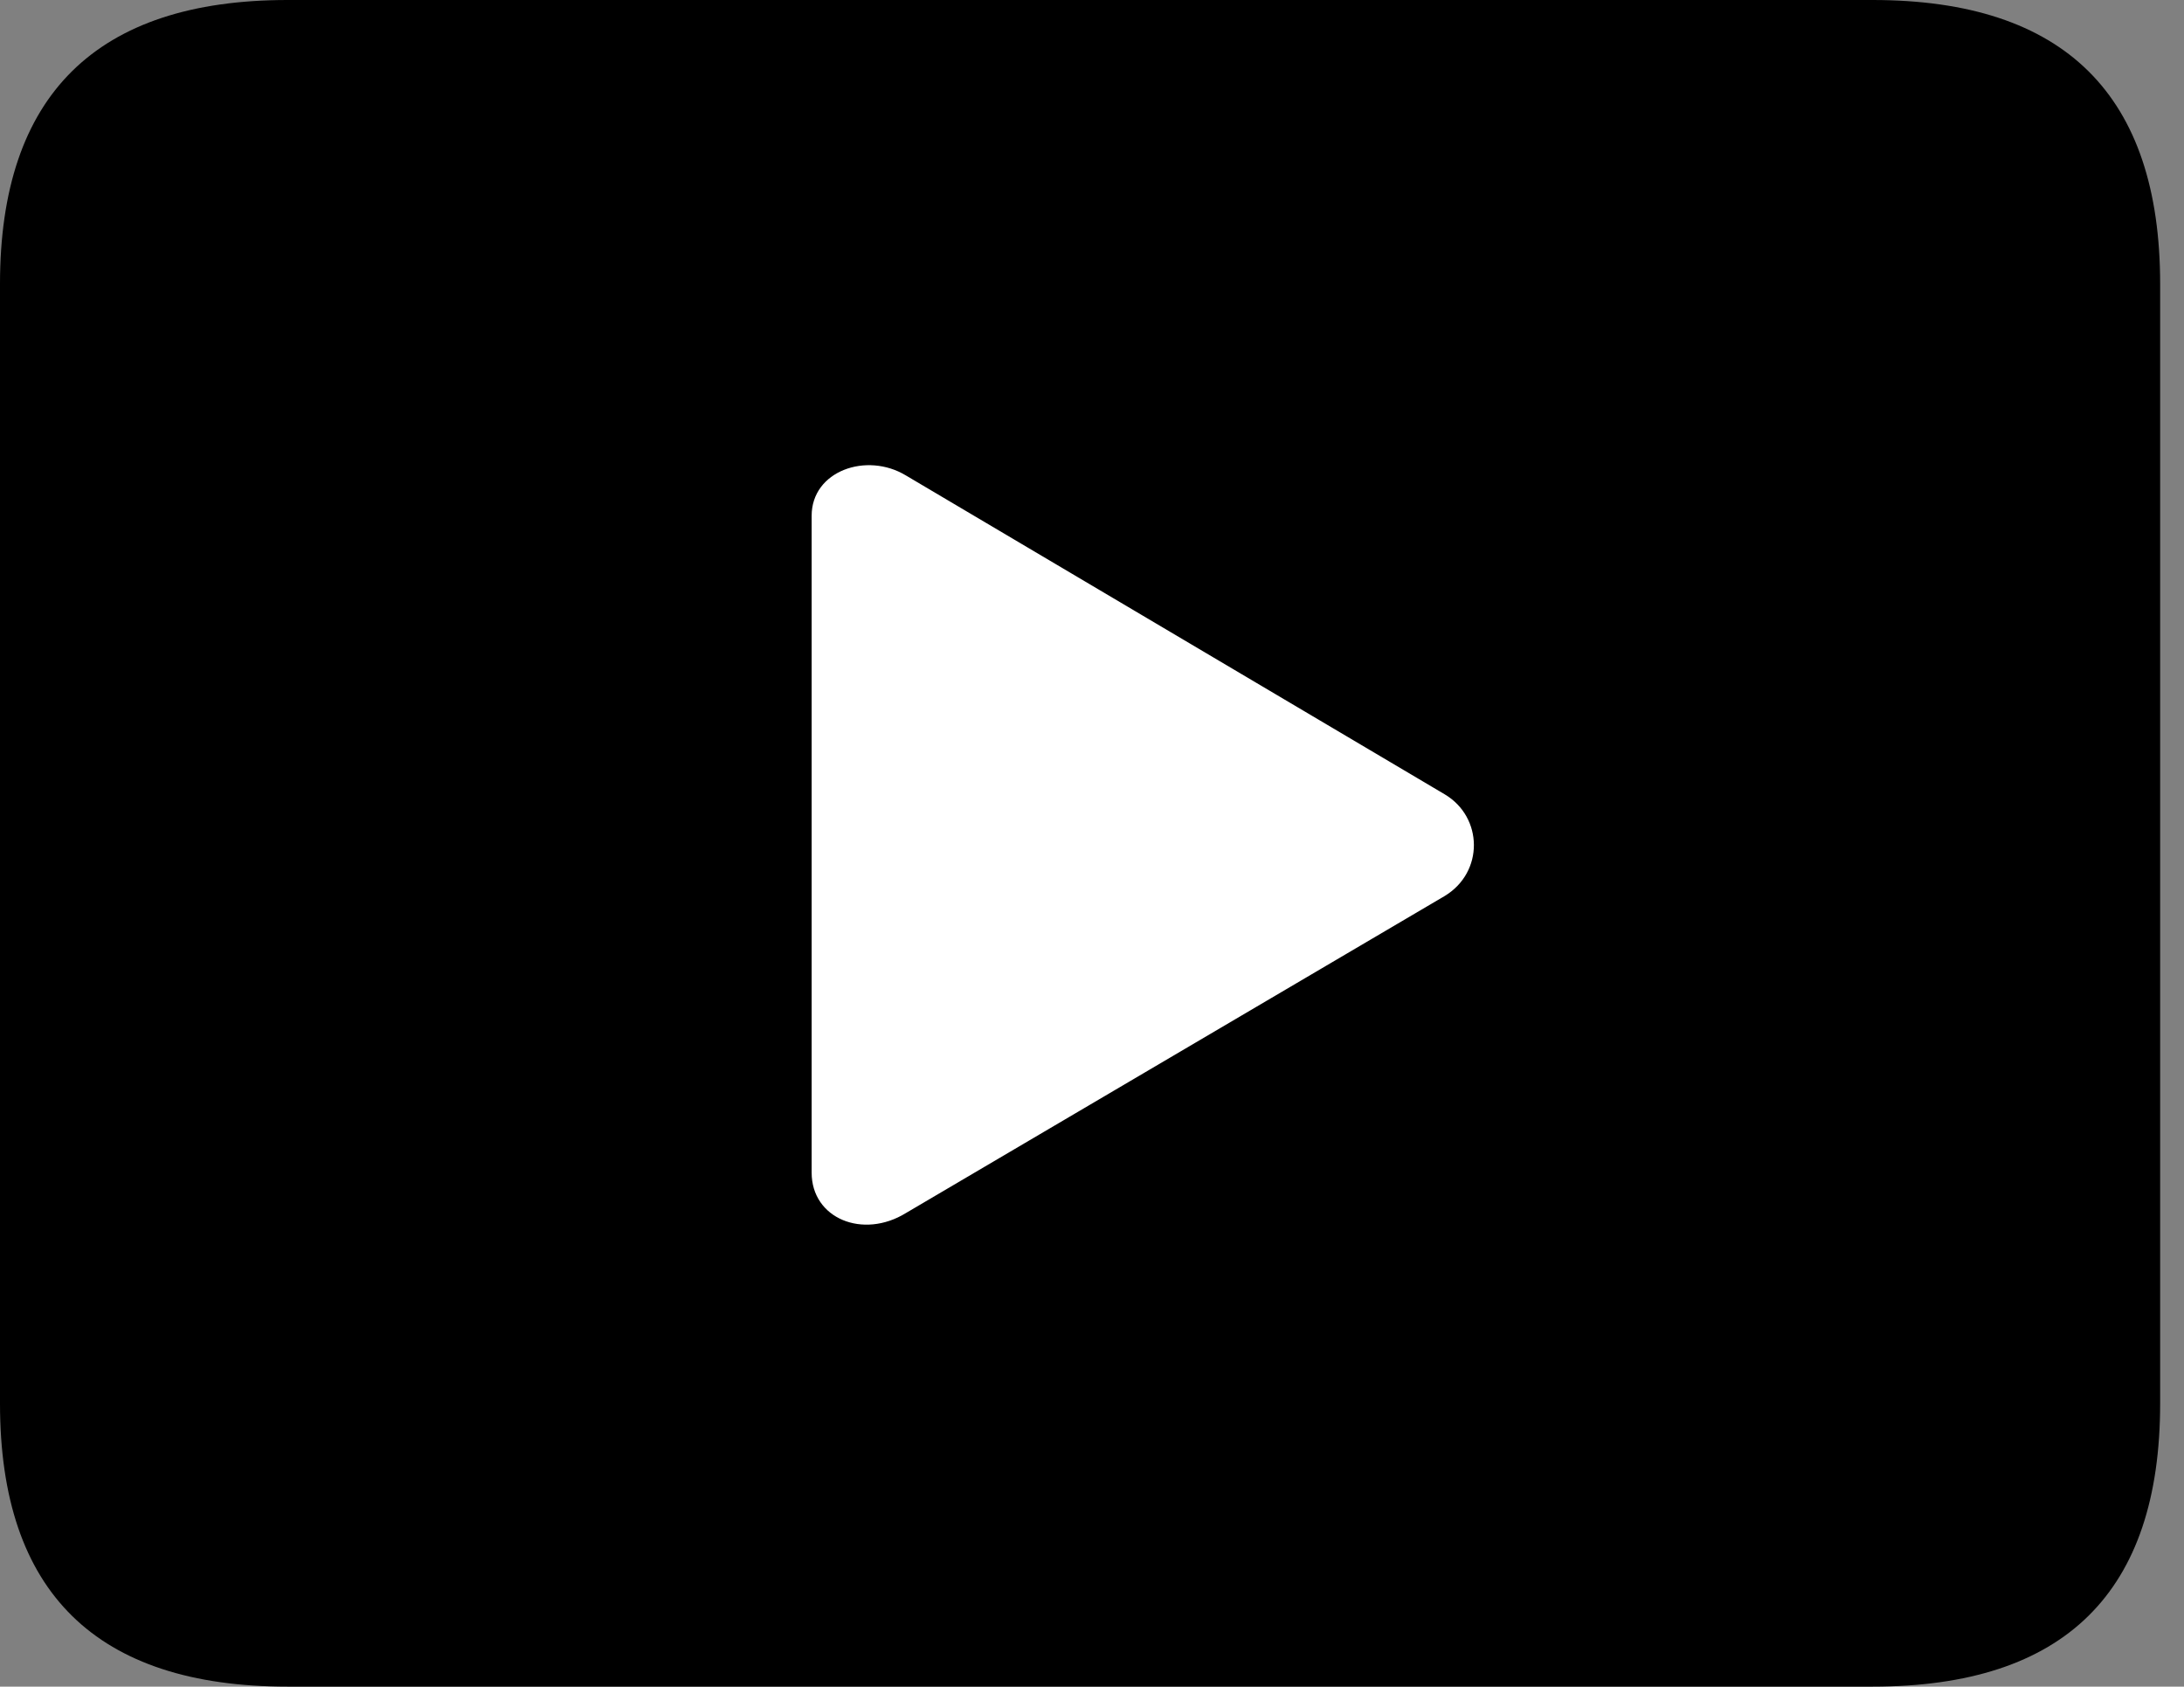 <svg version="1.1" xmlns="http://www.w3.org/2000/svg" xmlns:xlink="http://www.w3.org/1999/xlink" viewBox="0 0 32.594 25.17">
 <rect x="0" y="0" width="32.594" height="25.17" fill="#808080" stroke="none"/>
 <g>
  
  <path d="M4.293 25.17L27.945 25.17C30.816 25.17 32.238 23.762 32.238 20.945L32.238 4.238C32.238 1.422 30.816 0 27.945 0L4.293 0C1.436 0 0 1.422 0 4.238L0 20.945C0 23.762 1.436 25.17 4.293 25.17Z" style="fill:hsl(0 0 0/0.85)"></path>
  <path d="M13.521 18.102C12.879 18.498 12.113 18.184 12.113 17.5L12.113 7.697C12.113 7.027 12.934 6.74 13.521 7.096L21.561 11.854C22.135 12.195 22.148 13.016 21.561 13.371Z" style="fill:white"></path>
 </g>
</svg>
